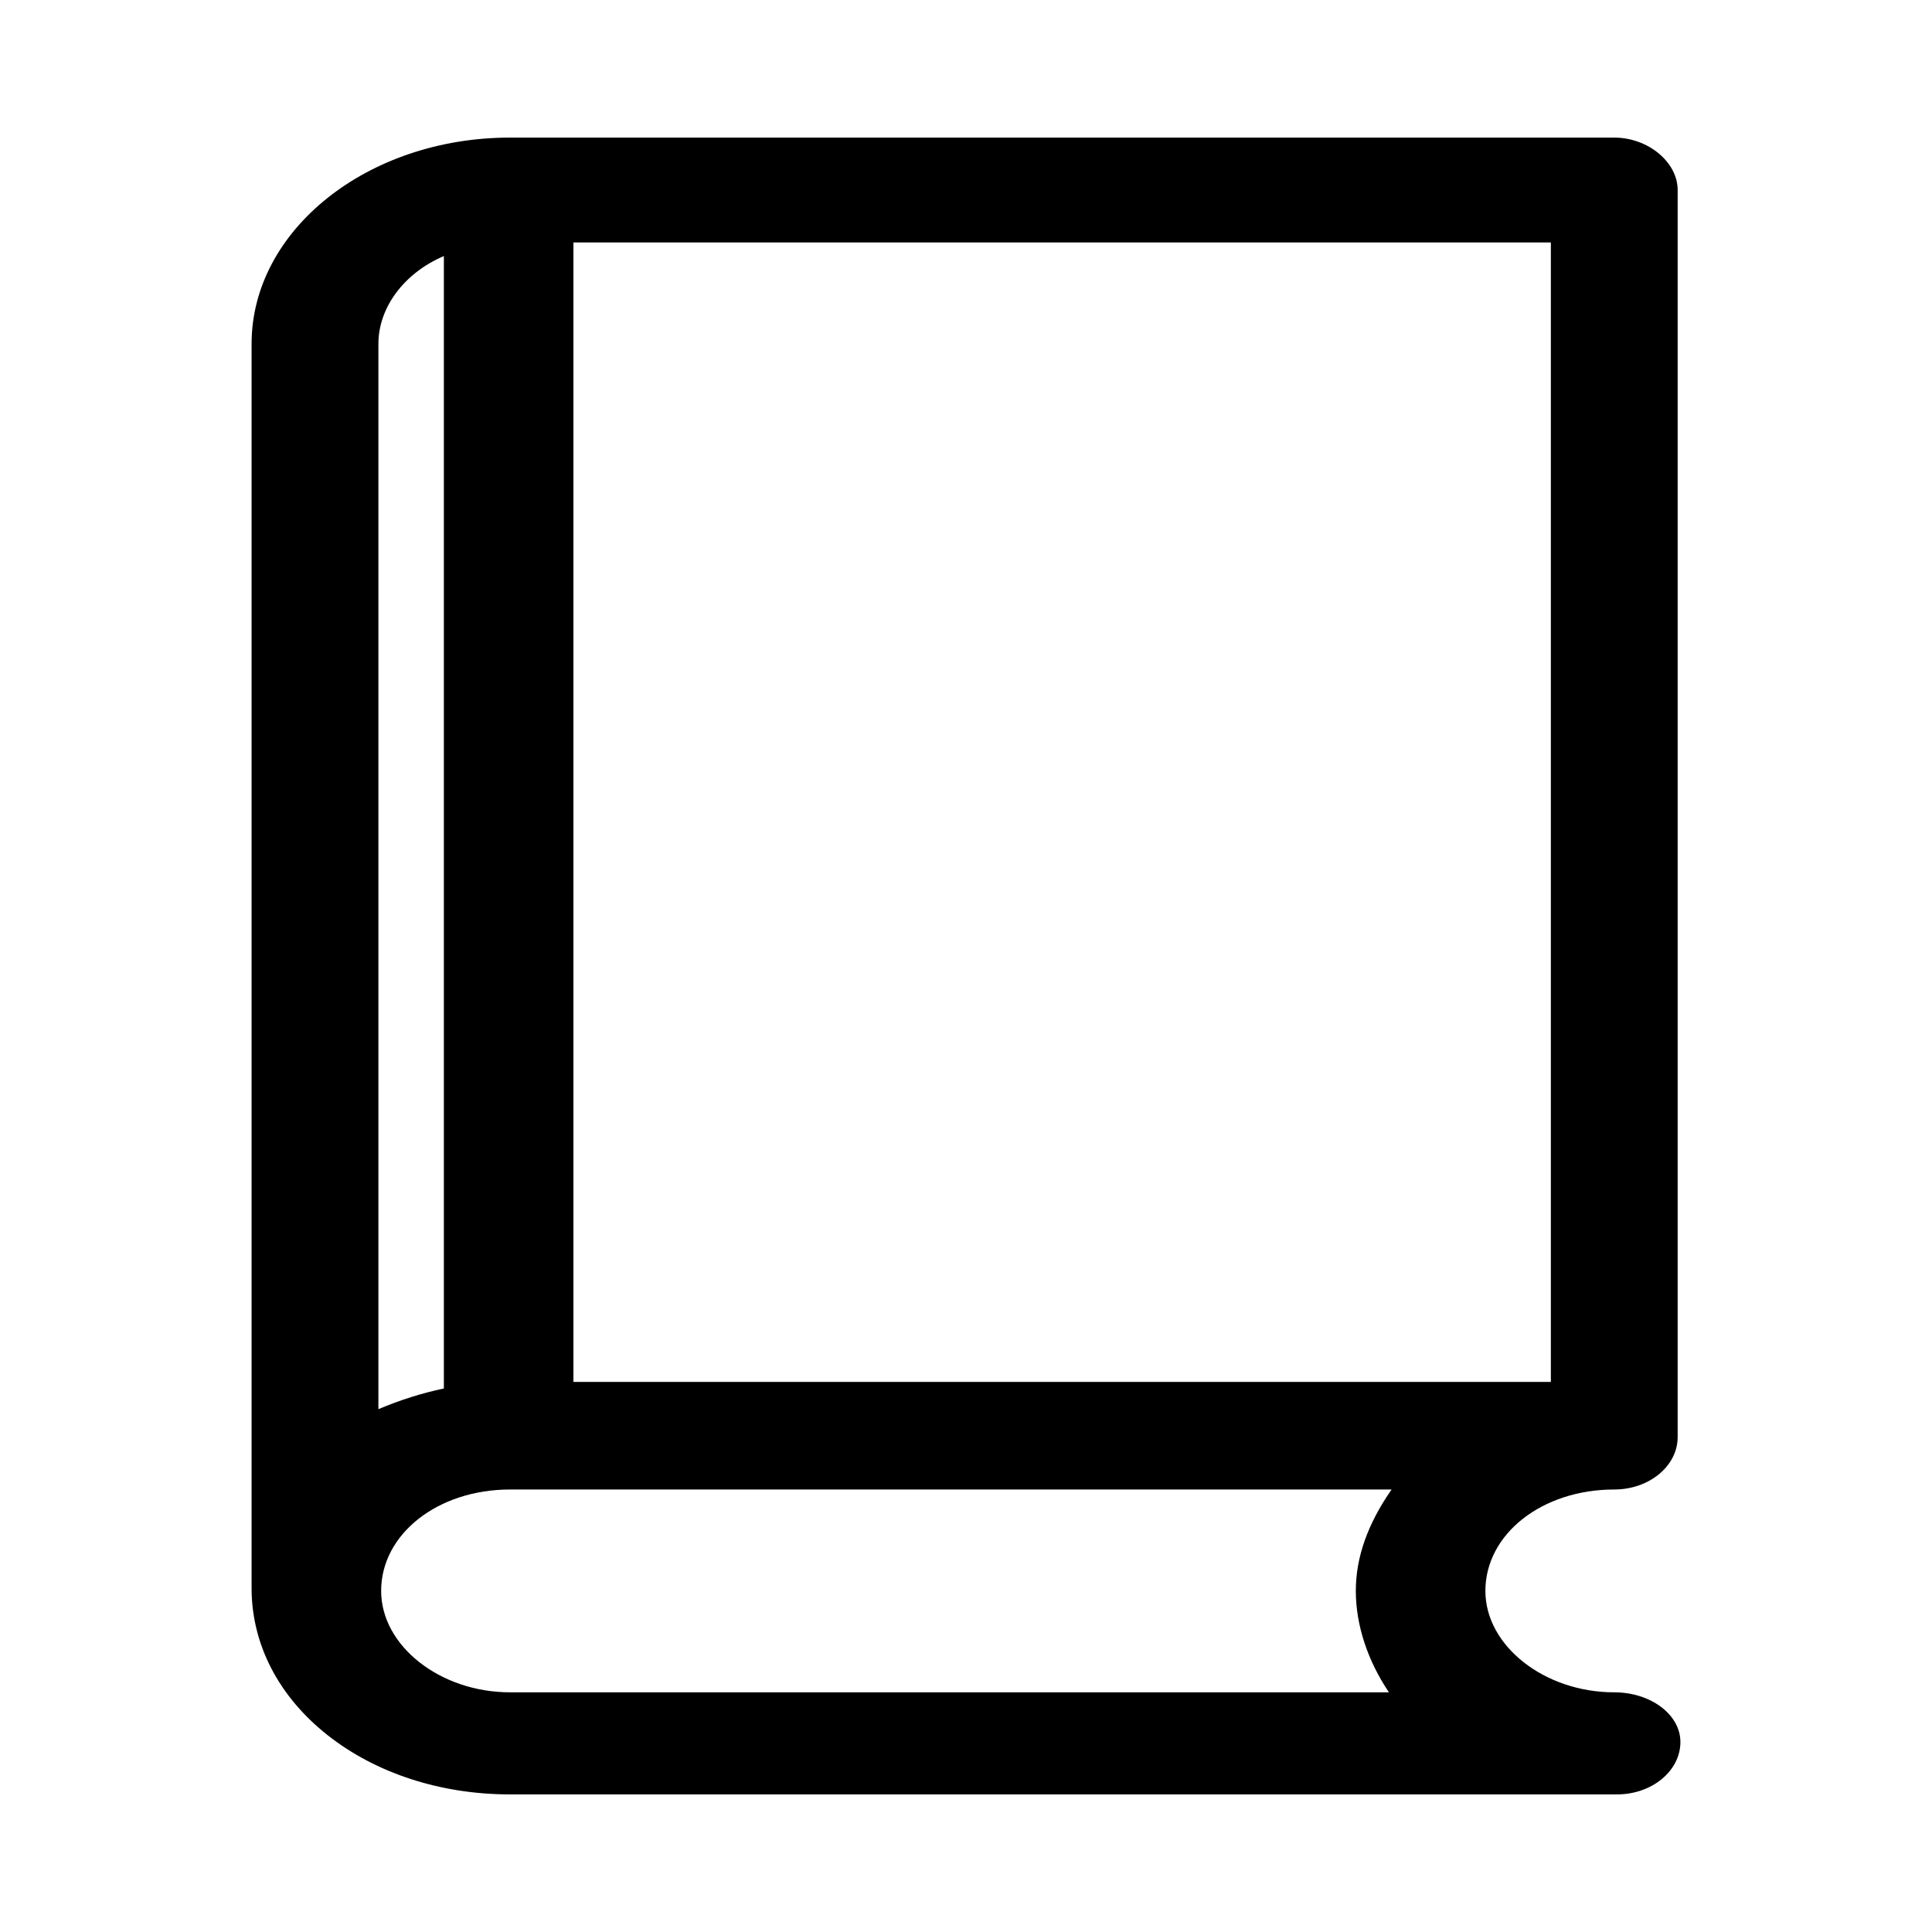 <?xml version="1.0" standalone="no"?><!DOCTYPE svg PUBLIC "-//W3C//DTD SVG 1.1//EN" "http://www.w3.org/Graphics/SVG/1.1/DTD/svg11.dtd"><svg t="1603893861591" class="icon" viewBox="0 0 1024 1024" version="1.1" xmlns="http://www.w3.org/2000/svg" p-id="6732" xmlns:xlink="http://www.w3.org/1999/xlink" width="32" height="32"><defs><style type="text/css"></style></defs><path d="M855.59 896.963c-37.024 0-68.305-24.615-68.305-53.75 0-30.136 30.004-53.745 68.305-53.745 18.53 0 33.605-12.463 33.605-27.784V100.714c0-14.801-15.703-27.784-33.605-27.784H270.323c-75.529 0-136.976 49.038-136.976 109.313v659.519c0 29.731 14.305 57.398 40.28 77.903 25.654 20.253 59.995 31.407 96.695 31.407h586.724c18.53 0 33.606-12.462 33.606-27.781 0.001-14.517-15.728-26.327-35.062-26.327z m-136.976-53.75c0 17.994 6.194 36.879 17.543 53.75H270.323c-37.027 0-68.31-24.615-68.31-53.75 0-30.136 30.005-53.745 68.31-53.745h467.236c-12.739 18.375-18.945 36.005-18.945 53.745zM200.562 182.241c0-19.37 13.777-37.622 34.699-46.525v600.203c-11.86 2.527-23.044 6.058-34.699 10.96v-564.639z m621.424-53.748v603.953H303.928V128.494h518.058z" p-id="6733"></path></svg>